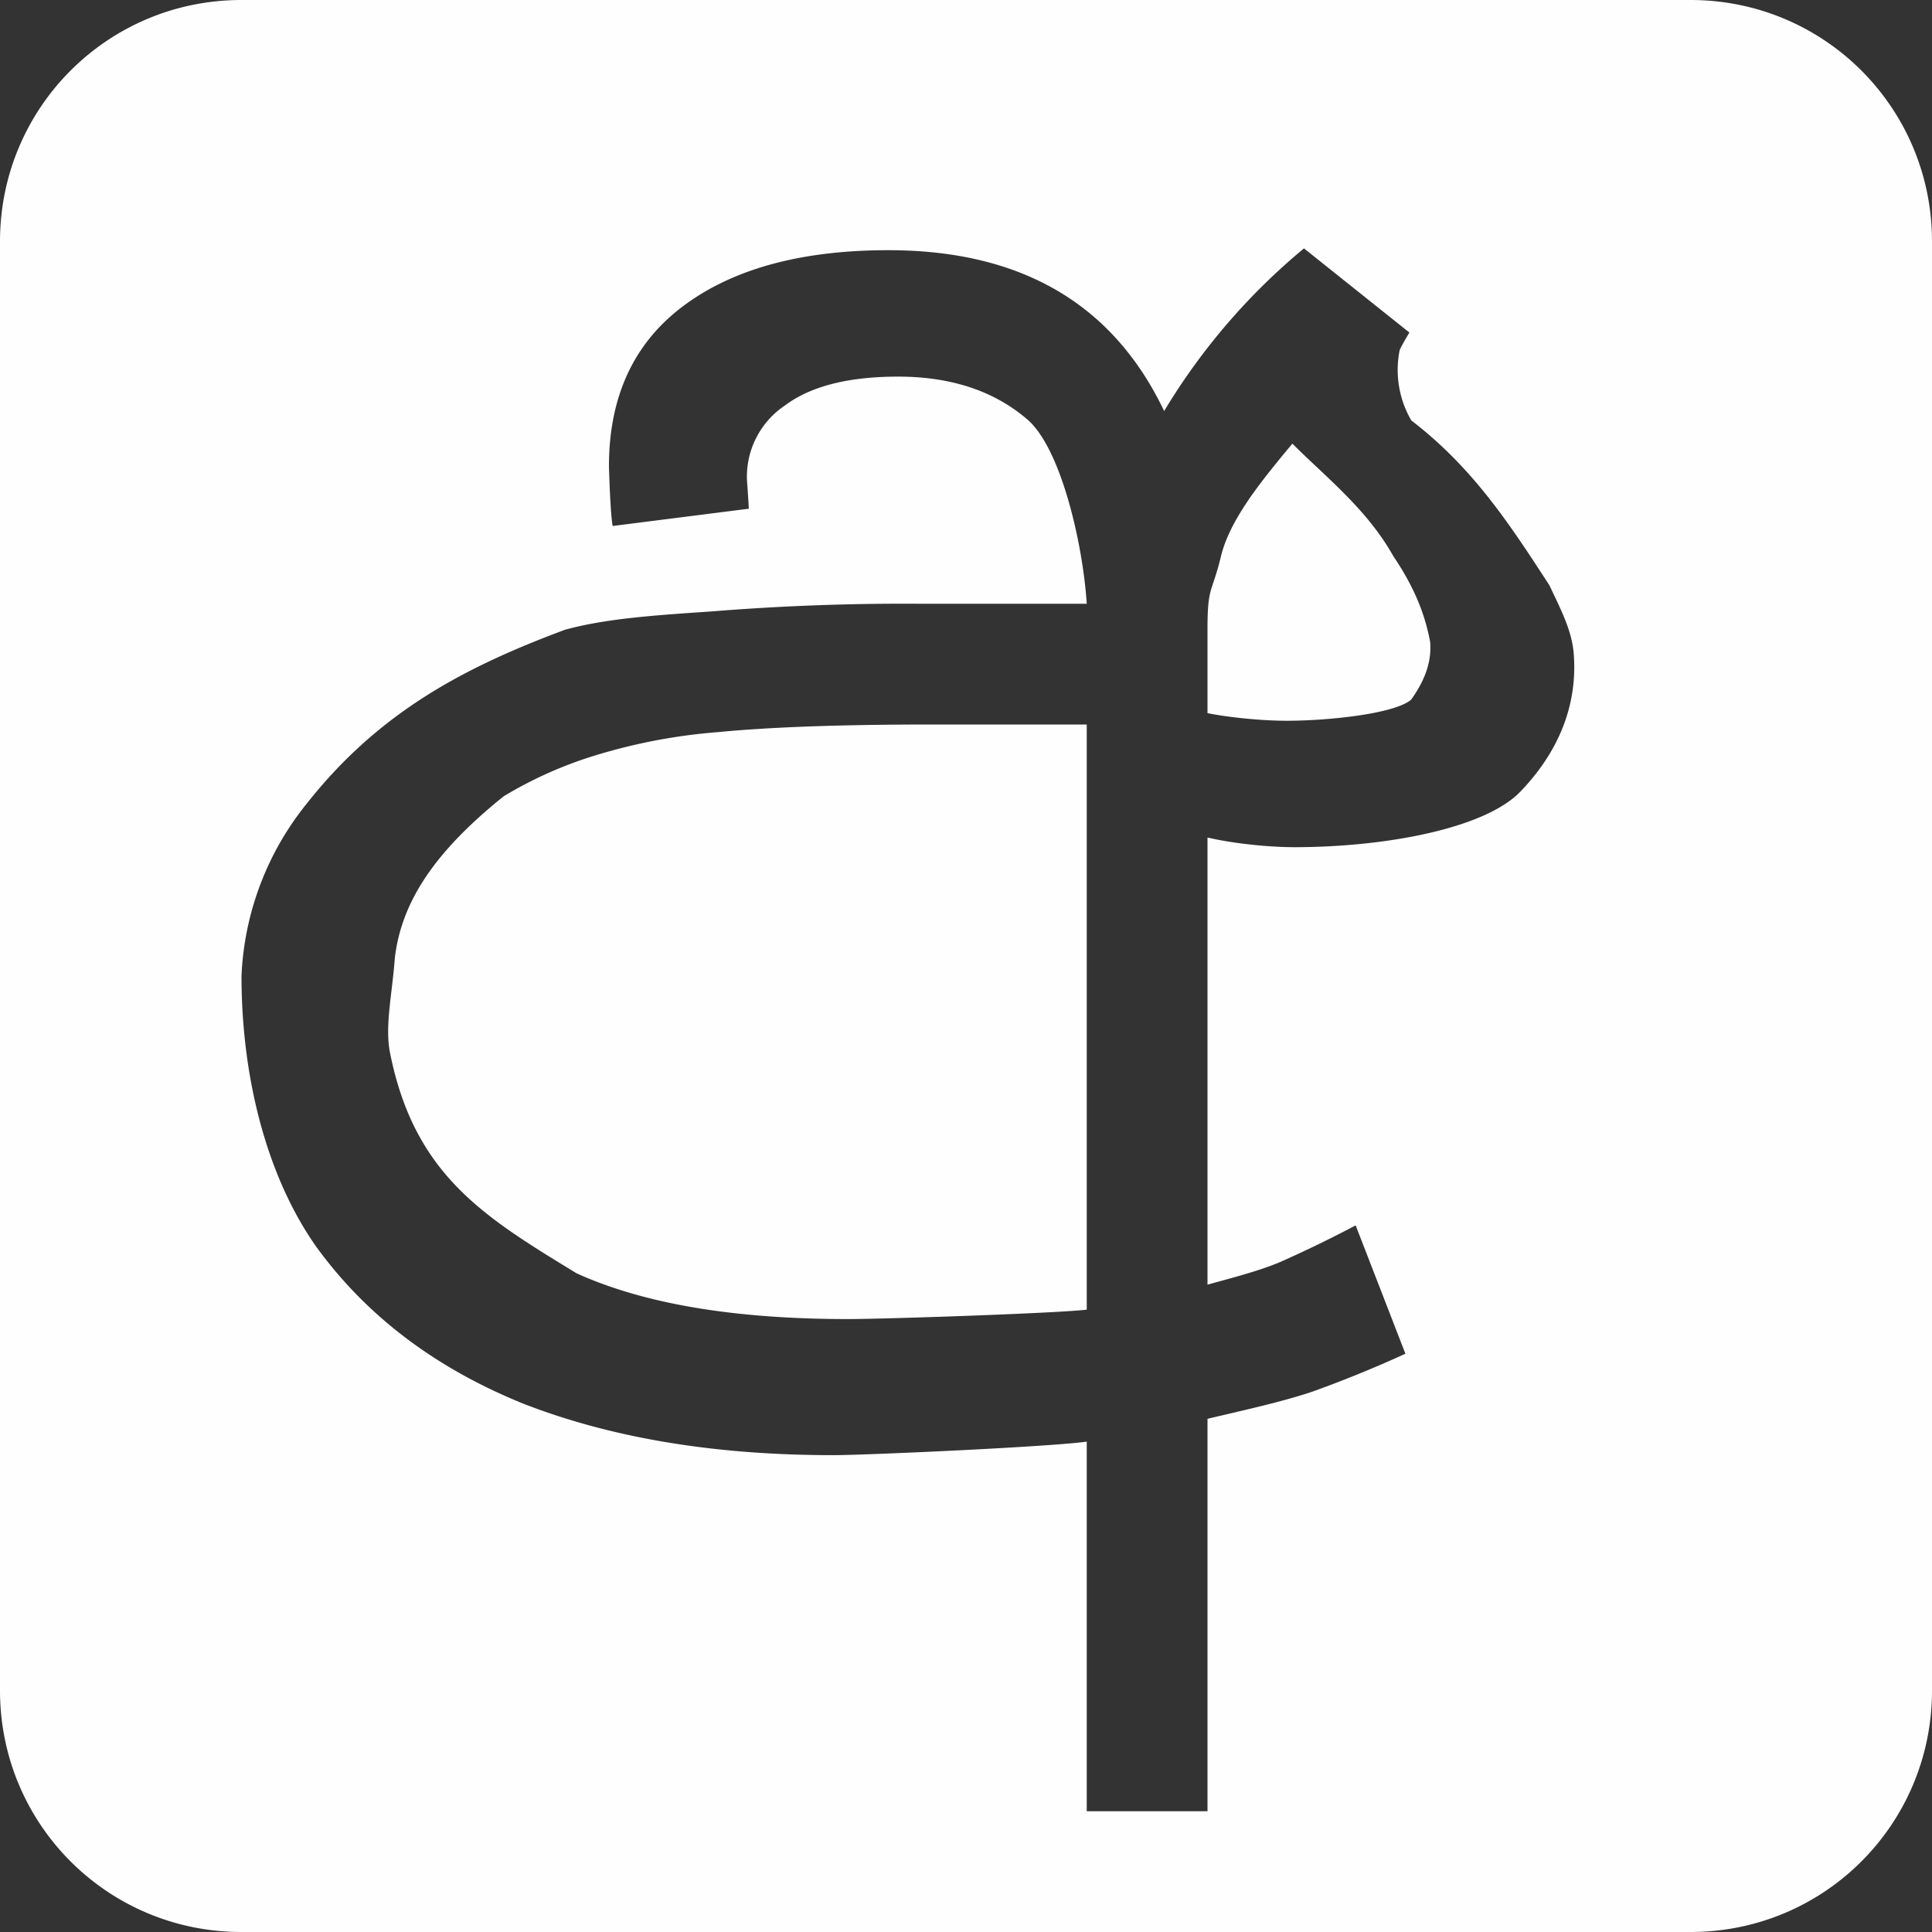 <svg viewBox="0 0 16 16" xmlns="http://www.w3.org/2000/svg">
    <rect x="0" y="0" width="16" height="16" fill="#333333" stroke="none"/>
    <defs>
        <style id="current-color-scheme" type="text/css"/>
    </defs>
    <path d="M2 0C.892 0 0 .892 0 2v12c0 1.108.892 2 2 2h12c1.108 0 2-.892 2-2V2c0-1.108-.892-2-2-2zm8.799 2.057l.873.697c-.032.053-.059.1-.08.143a.83.83 0 0 0 .096.585c.512.393.816.861 1.144 1.366.087.186.186.37.201.566.035.453-.147.836-.443 1.143-.296.306-1.121.459-1.871.459-.201 0-.497-.028-.719-.08v3.703c.19-.053.461-.121.641-.205.19-.085.385-.18.586-.286l.412 1.063a9.921 9.921 0 0 1-.776.316c-.253.085-.599.16-.863.223V15H9v-3.061c-.306.043-1.827.112-2.102.112-.983 0-1.839-.143-2.568-.428-.73-.296-1.3-.73-1.713-1.301C2.216 9.752 2 8.938 2 8.082a2.436 2.436 0 0 1 .543-1.43c.603-.764 1.319-1.132 2.137-1.437.349-.095.755-.12 1.22-.152A19.814 19.814 0 0 1 7.613 5H9c-.032-.497-.215-1.3-.5-1.533-.275-.233-.63-.348-1.063-.348-.412 0-.724.08-.935.238a.71.71 0 0 0-.316.618s.015.206.015.238l-1.127.143c-.02-.096-.031-.493-.031-.493 0-.581.207-1.025.62-1.332.411-.306.976-.459 1.694-.459 1.1 0 1.86.444 2.284 1.332a5.287 5.287 0 0 1 1.158-1.347zm-.096 1.617c-.264.317-.518.629-.592.935-.074.307-.111.24-.111.6v.697c.17.034.44.063.656.063.349 0 .892-.058 1.03-.174.132-.185.169-.337.158-.477-.05-.275-.162-.5-.305-.712-.218-.39-.563-.658-.836-.932zM7.725 6c-.74 0-1.334.02-1.778.063a4.722 4.722 0 0 0-1.062.207 3.388 3.388 0 0 0-.713.324c-.587.471-.848.886-.902 1.338-.022.303-.084.562-.04.787.202 1.013.78 1.359 1.545 1.826.56.254 1.31.379 2.25.379.286 0 1.71-.047 1.975-.078V6z" color="#fefefe" fill="currentColor"/>
</svg>
